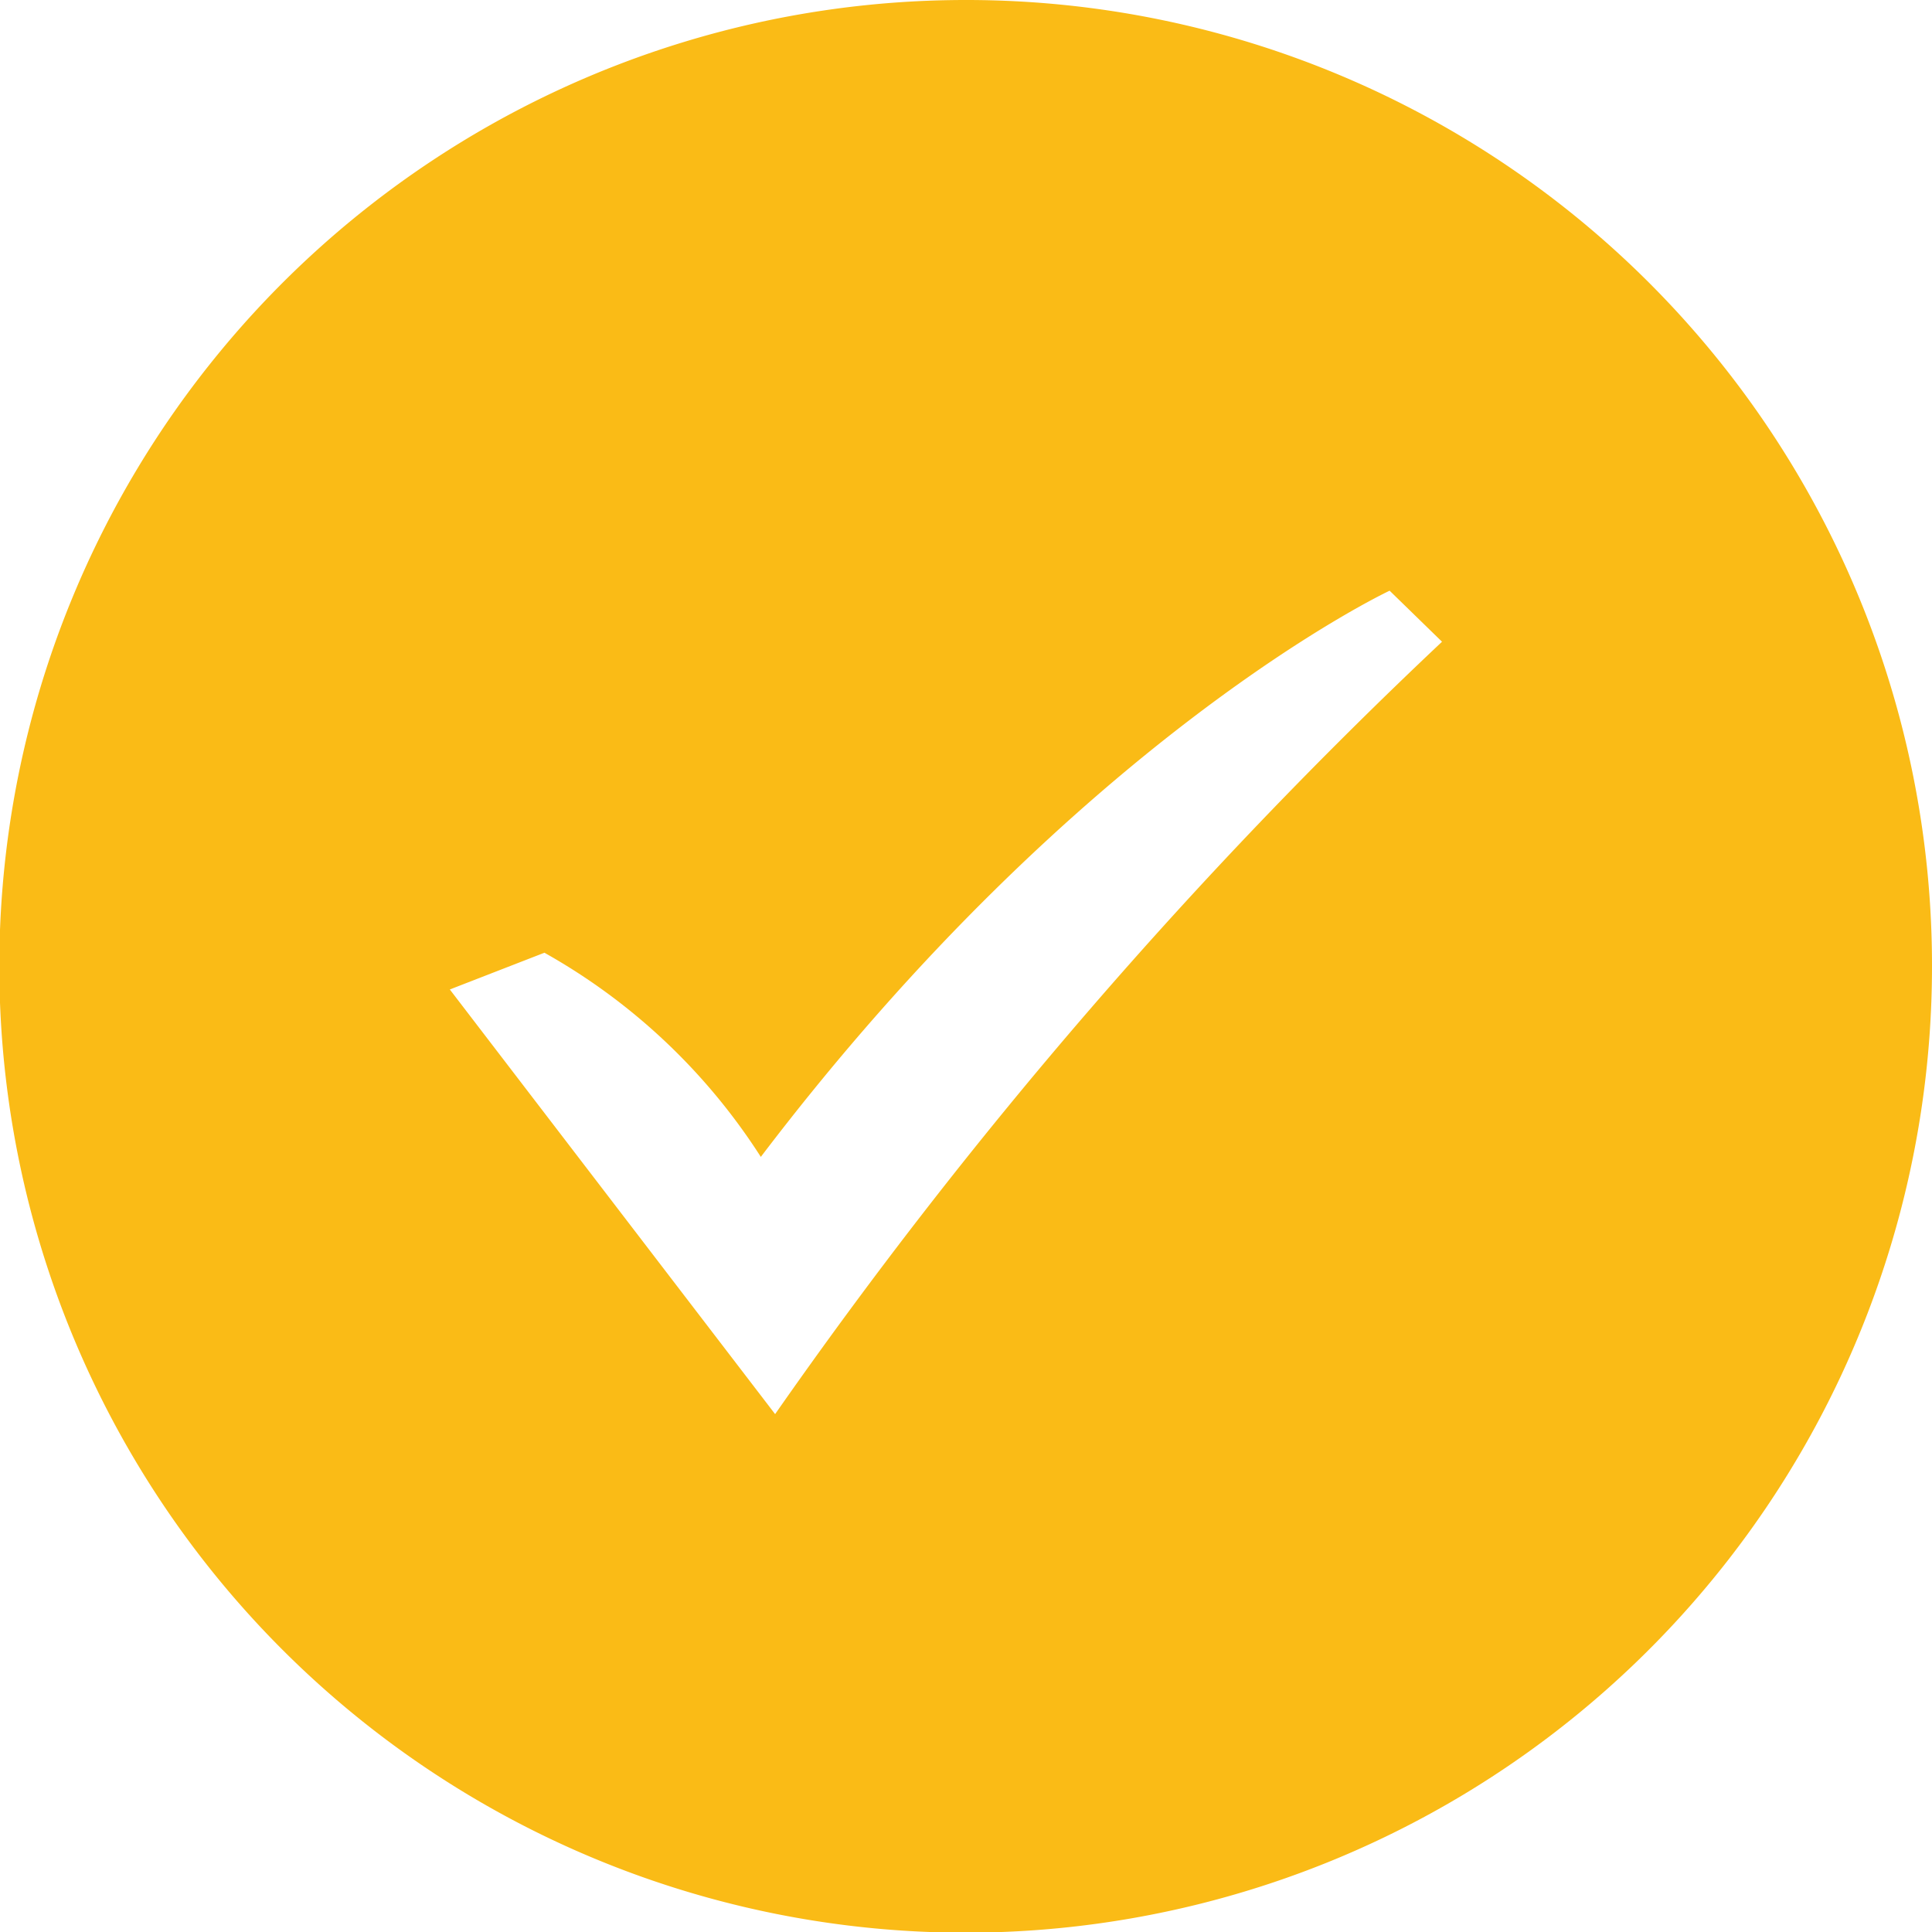 <svg xmlns="http://www.w3.org/2000/svg" viewBox="0 0 28.39 28.39"><defs><style>.cls-1{fill:#FABB16;}</style></defs><g id="Layer_2" data-name="Layer 2"><g id="Layer_1-2" data-name="Layer 1"><path class="cls-1" d="M14.19,0a14.2,14.2,0,1,0,14.2,14.19A14.19,14.19,0,0,0,14.19,0Zm-2.8,20.78L6.61,14.54,8,14a9,9,0,0,1,3.18,3c4.71-6.2,9.24-8.32,9.24-8.32l.77.75A73,73,0,0,0,11.39,20.78Z"/></g></g></svg>